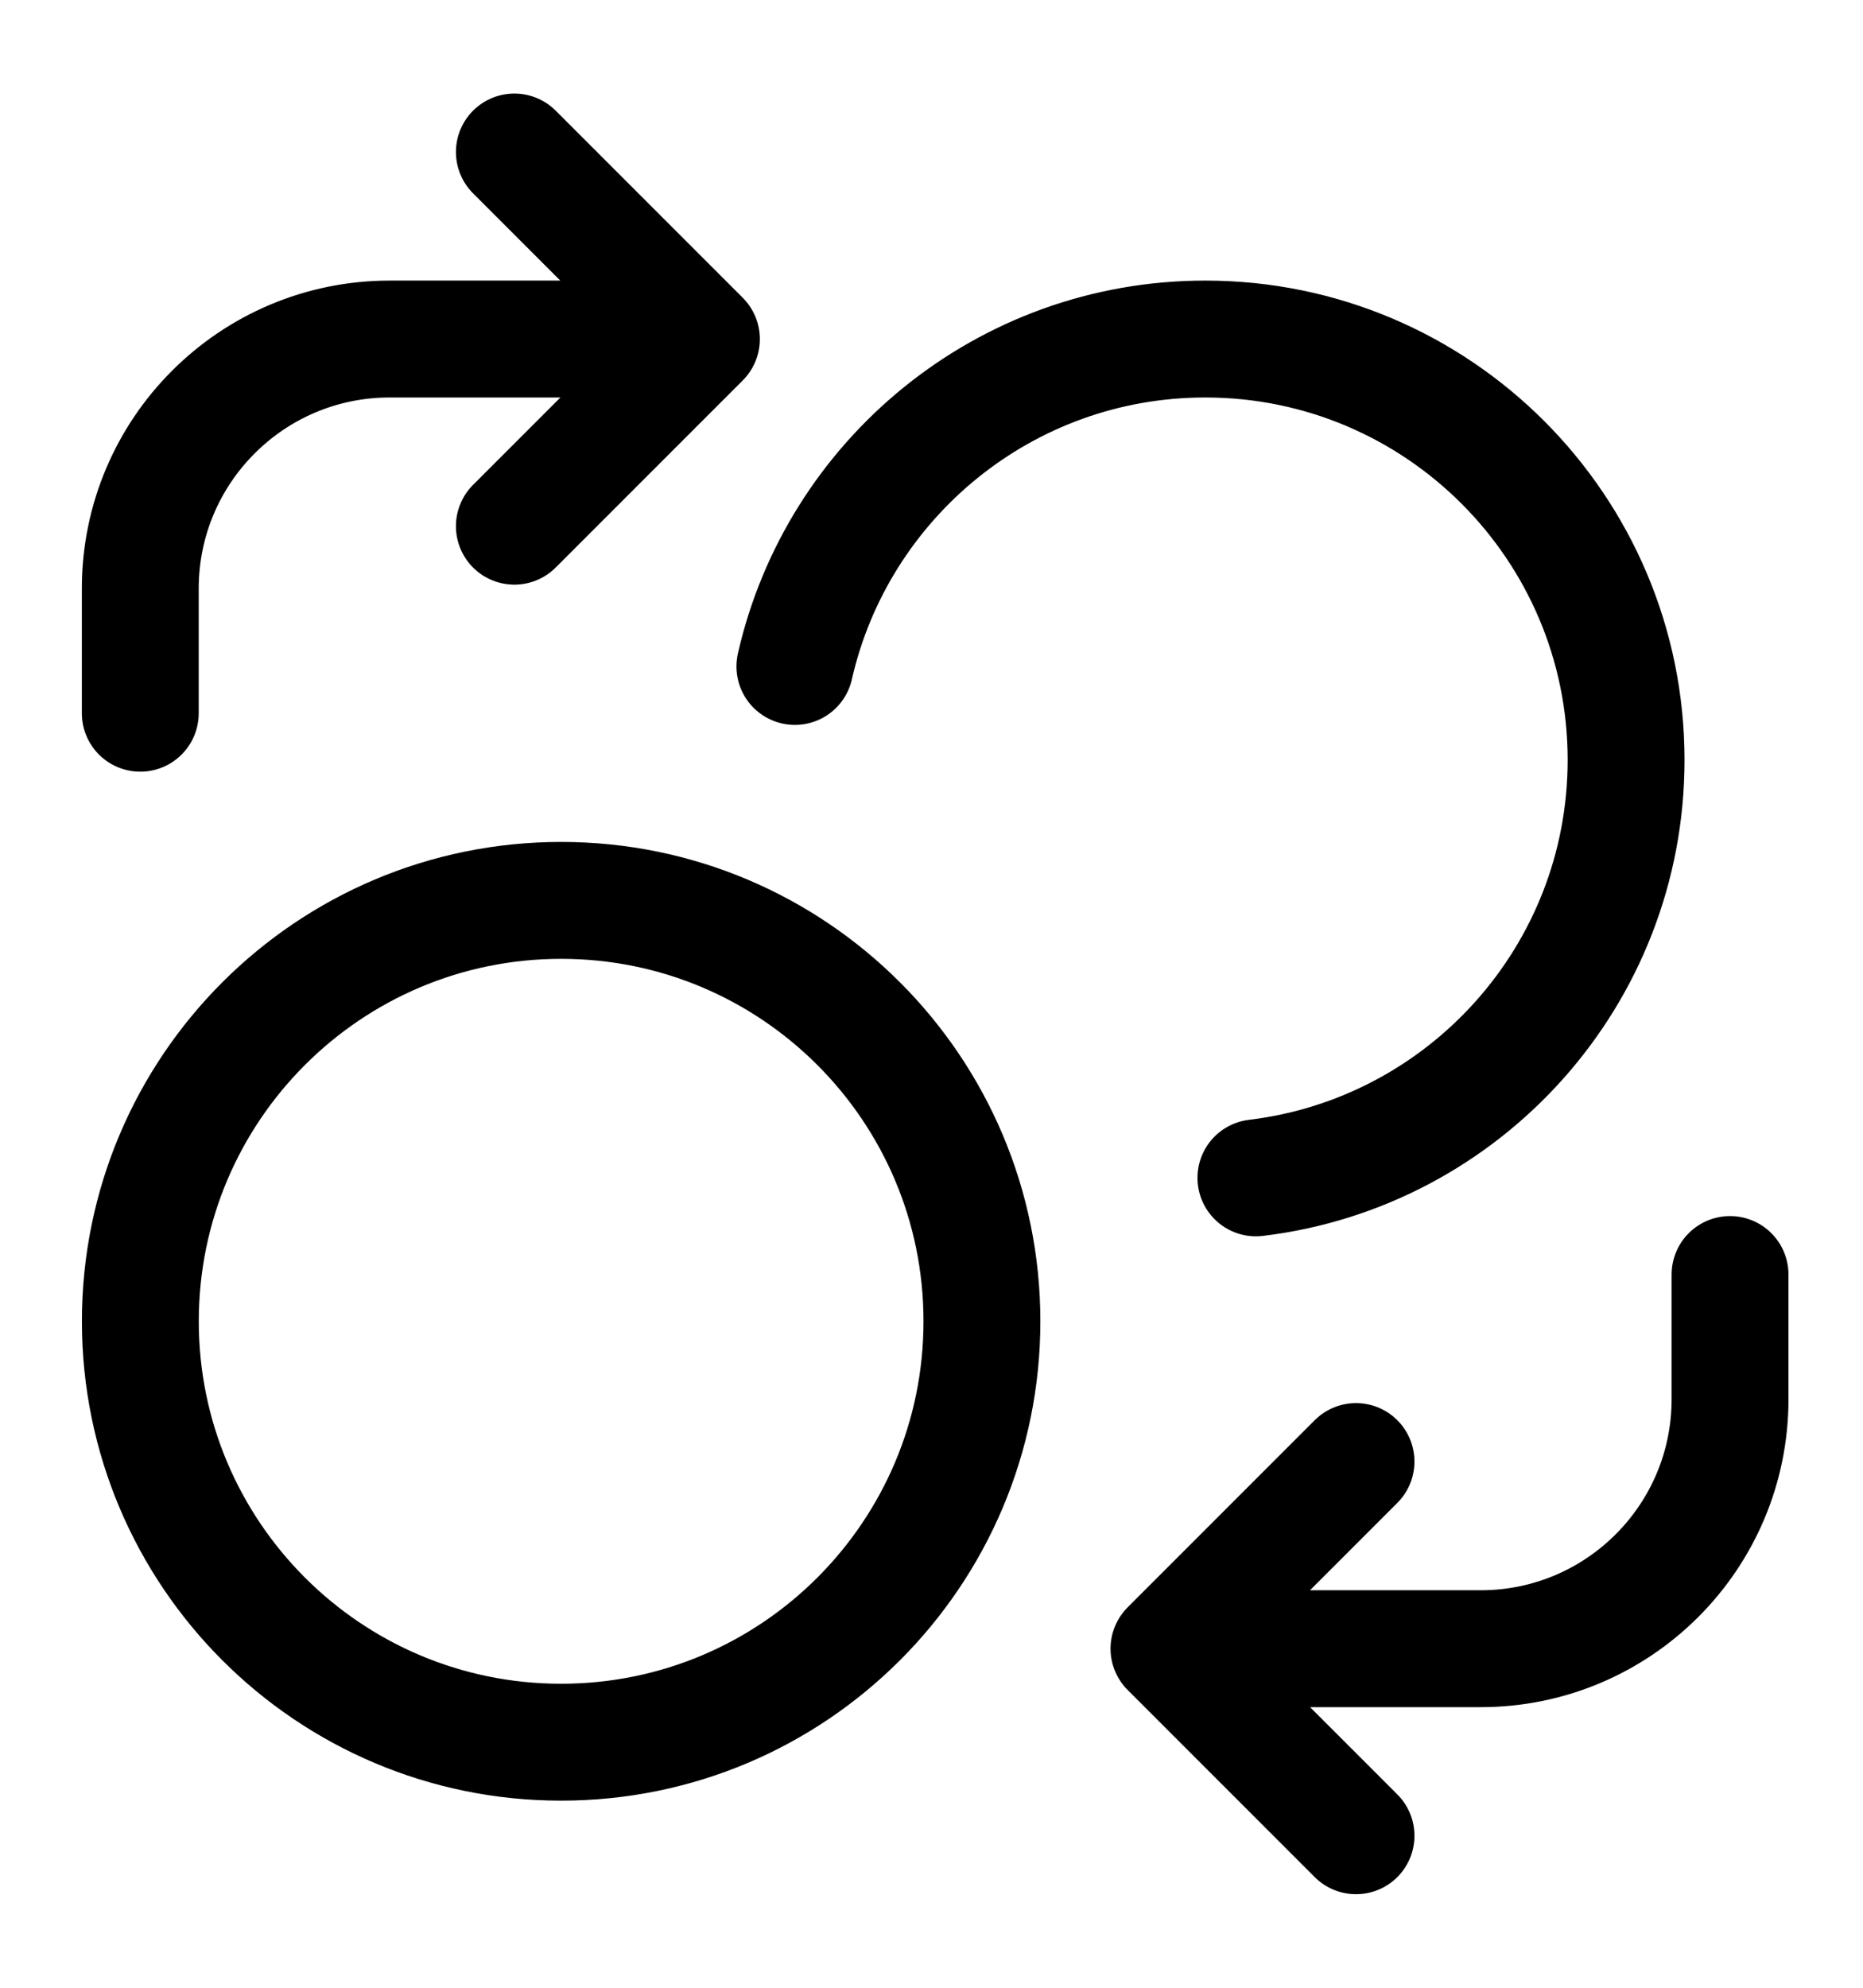 <!-- Generated by IcoMoon.io -->
<svg version="1.1" xmlns="http://www.w3.org/2000/svg" width="30" height="32" viewBox="0 0 30 32">
<path fill="none" stroke-linejoin="round" stroke-linecap="round" stroke-miterlimit="4" stroke-width="1.882" stroke="#000" d="M12.8 10.729c0.685-3.018 3.384-5.271 6.609-5.271 3.742 0 6.776 3.034 6.776 6.776 0 3.467-2.603 6.325-5.961 6.728M8.283 8.471l3.012-3.012-3.012-3.012M2.259 11.482v-2.008c0-2.218 1.798-4.016 4.016-4.016h3.012M21.836 23.529l-3.012 3.012 3.012 3.012M27.859 20.518v2.008c0 2.218-1.798 4.016-4.016 4.016h-3.012M15.812 21.271c0 3.743-3.034 6.776-6.776 6.776s-6.776-3.034-6.776-6.776c0-3.742 3.034-6.776 6.776-6.776s6.776 3.034 6.776 6.776z"></path>
</svg>
